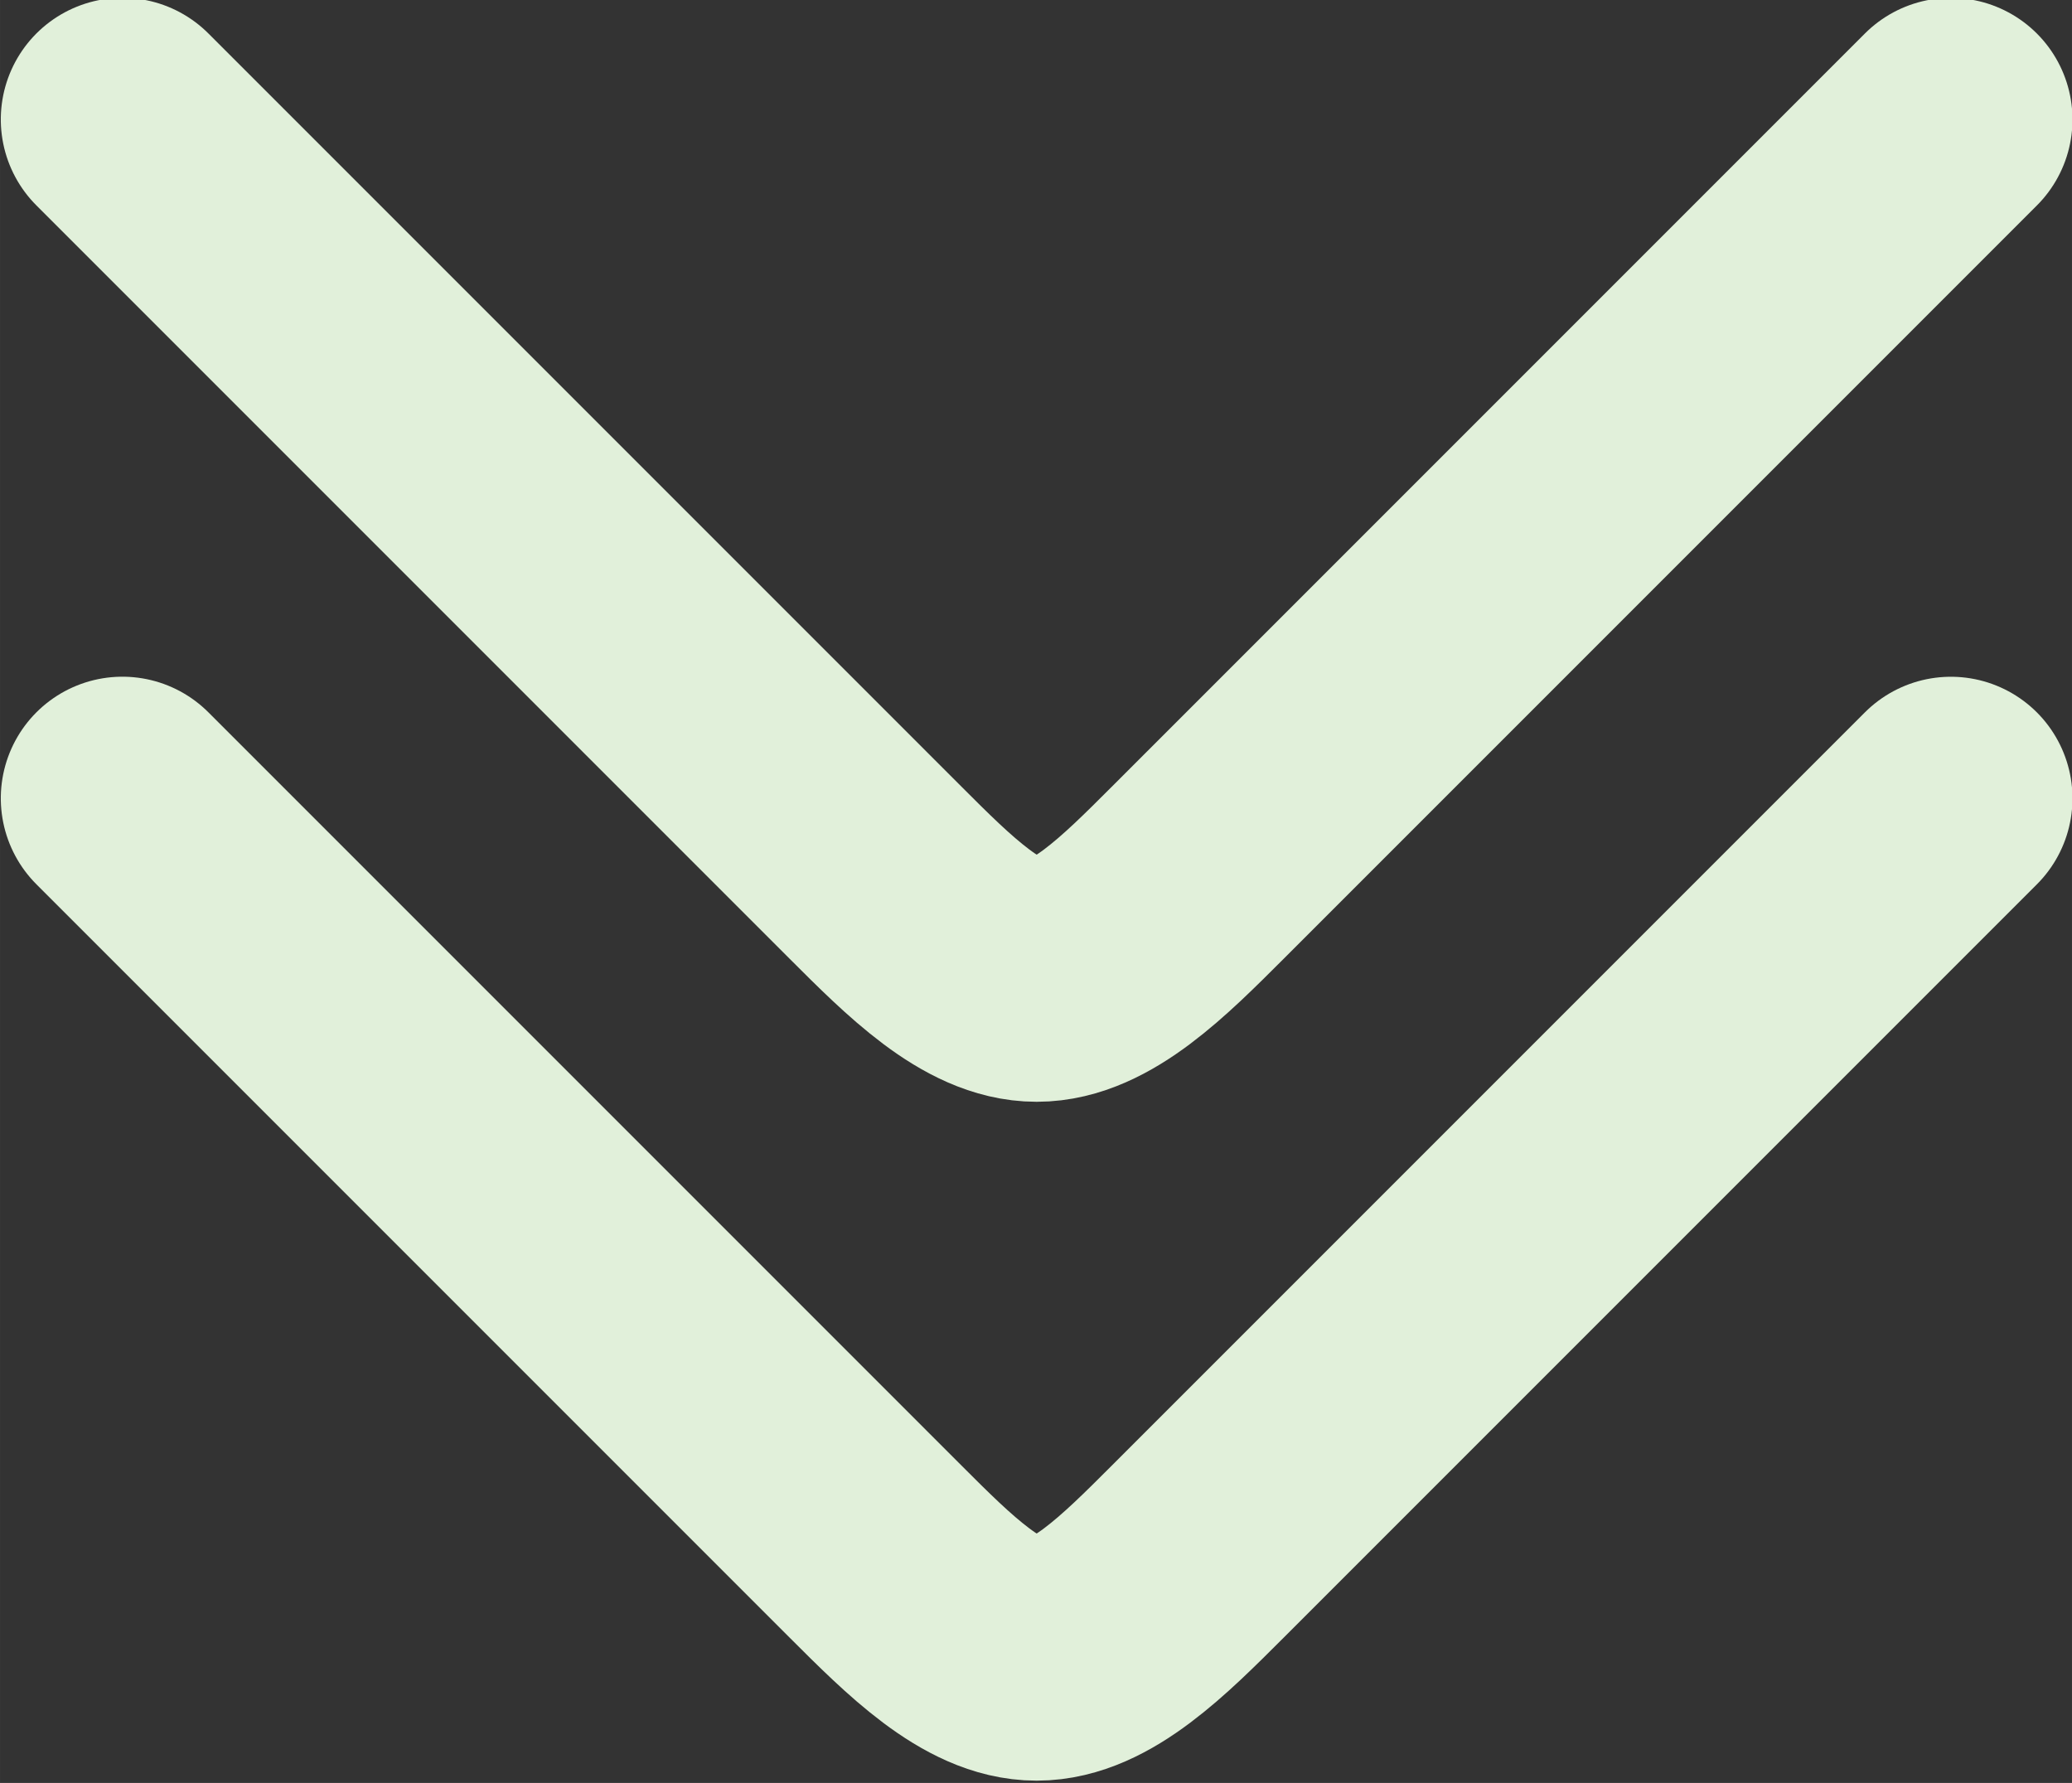 <svg xmlns="http://www.w3.org/2000/svg" width="96.59" height="83.104" viewBox="0 0 25.556 21.988" xmlns:v="https://vecta.io/nano"><rect x="0" y="0" width="25.556" height="21.988" fill="#333333" stroke="none"/><path d="M95.577 148.598v13.142m-15.95 2.807h13.142m0 0c.936 0 1.872 0 2.34-.468s.468-1.404.468-2.34" transform="matrix(.707 .707 -.707 .707 61.548 -162.786)" fill="none" stroke="#e1f0da" stroke-width="3" stroke-linecap="round" stroke-linejoin="round"/><path d="M95.577 148.598v13.142m-15.95 2.807h13.142m0 0c.936 0 1.872 0 2.34-.468s.468-1.404.468-2.34" transform="matrix(.707 .707 -.707 .707 61.548 -171.158)" fill="none" stroke="#e1f0da" stroke-width="3" stroke-linecap="round" stroke-linejoin="round"/></svg>